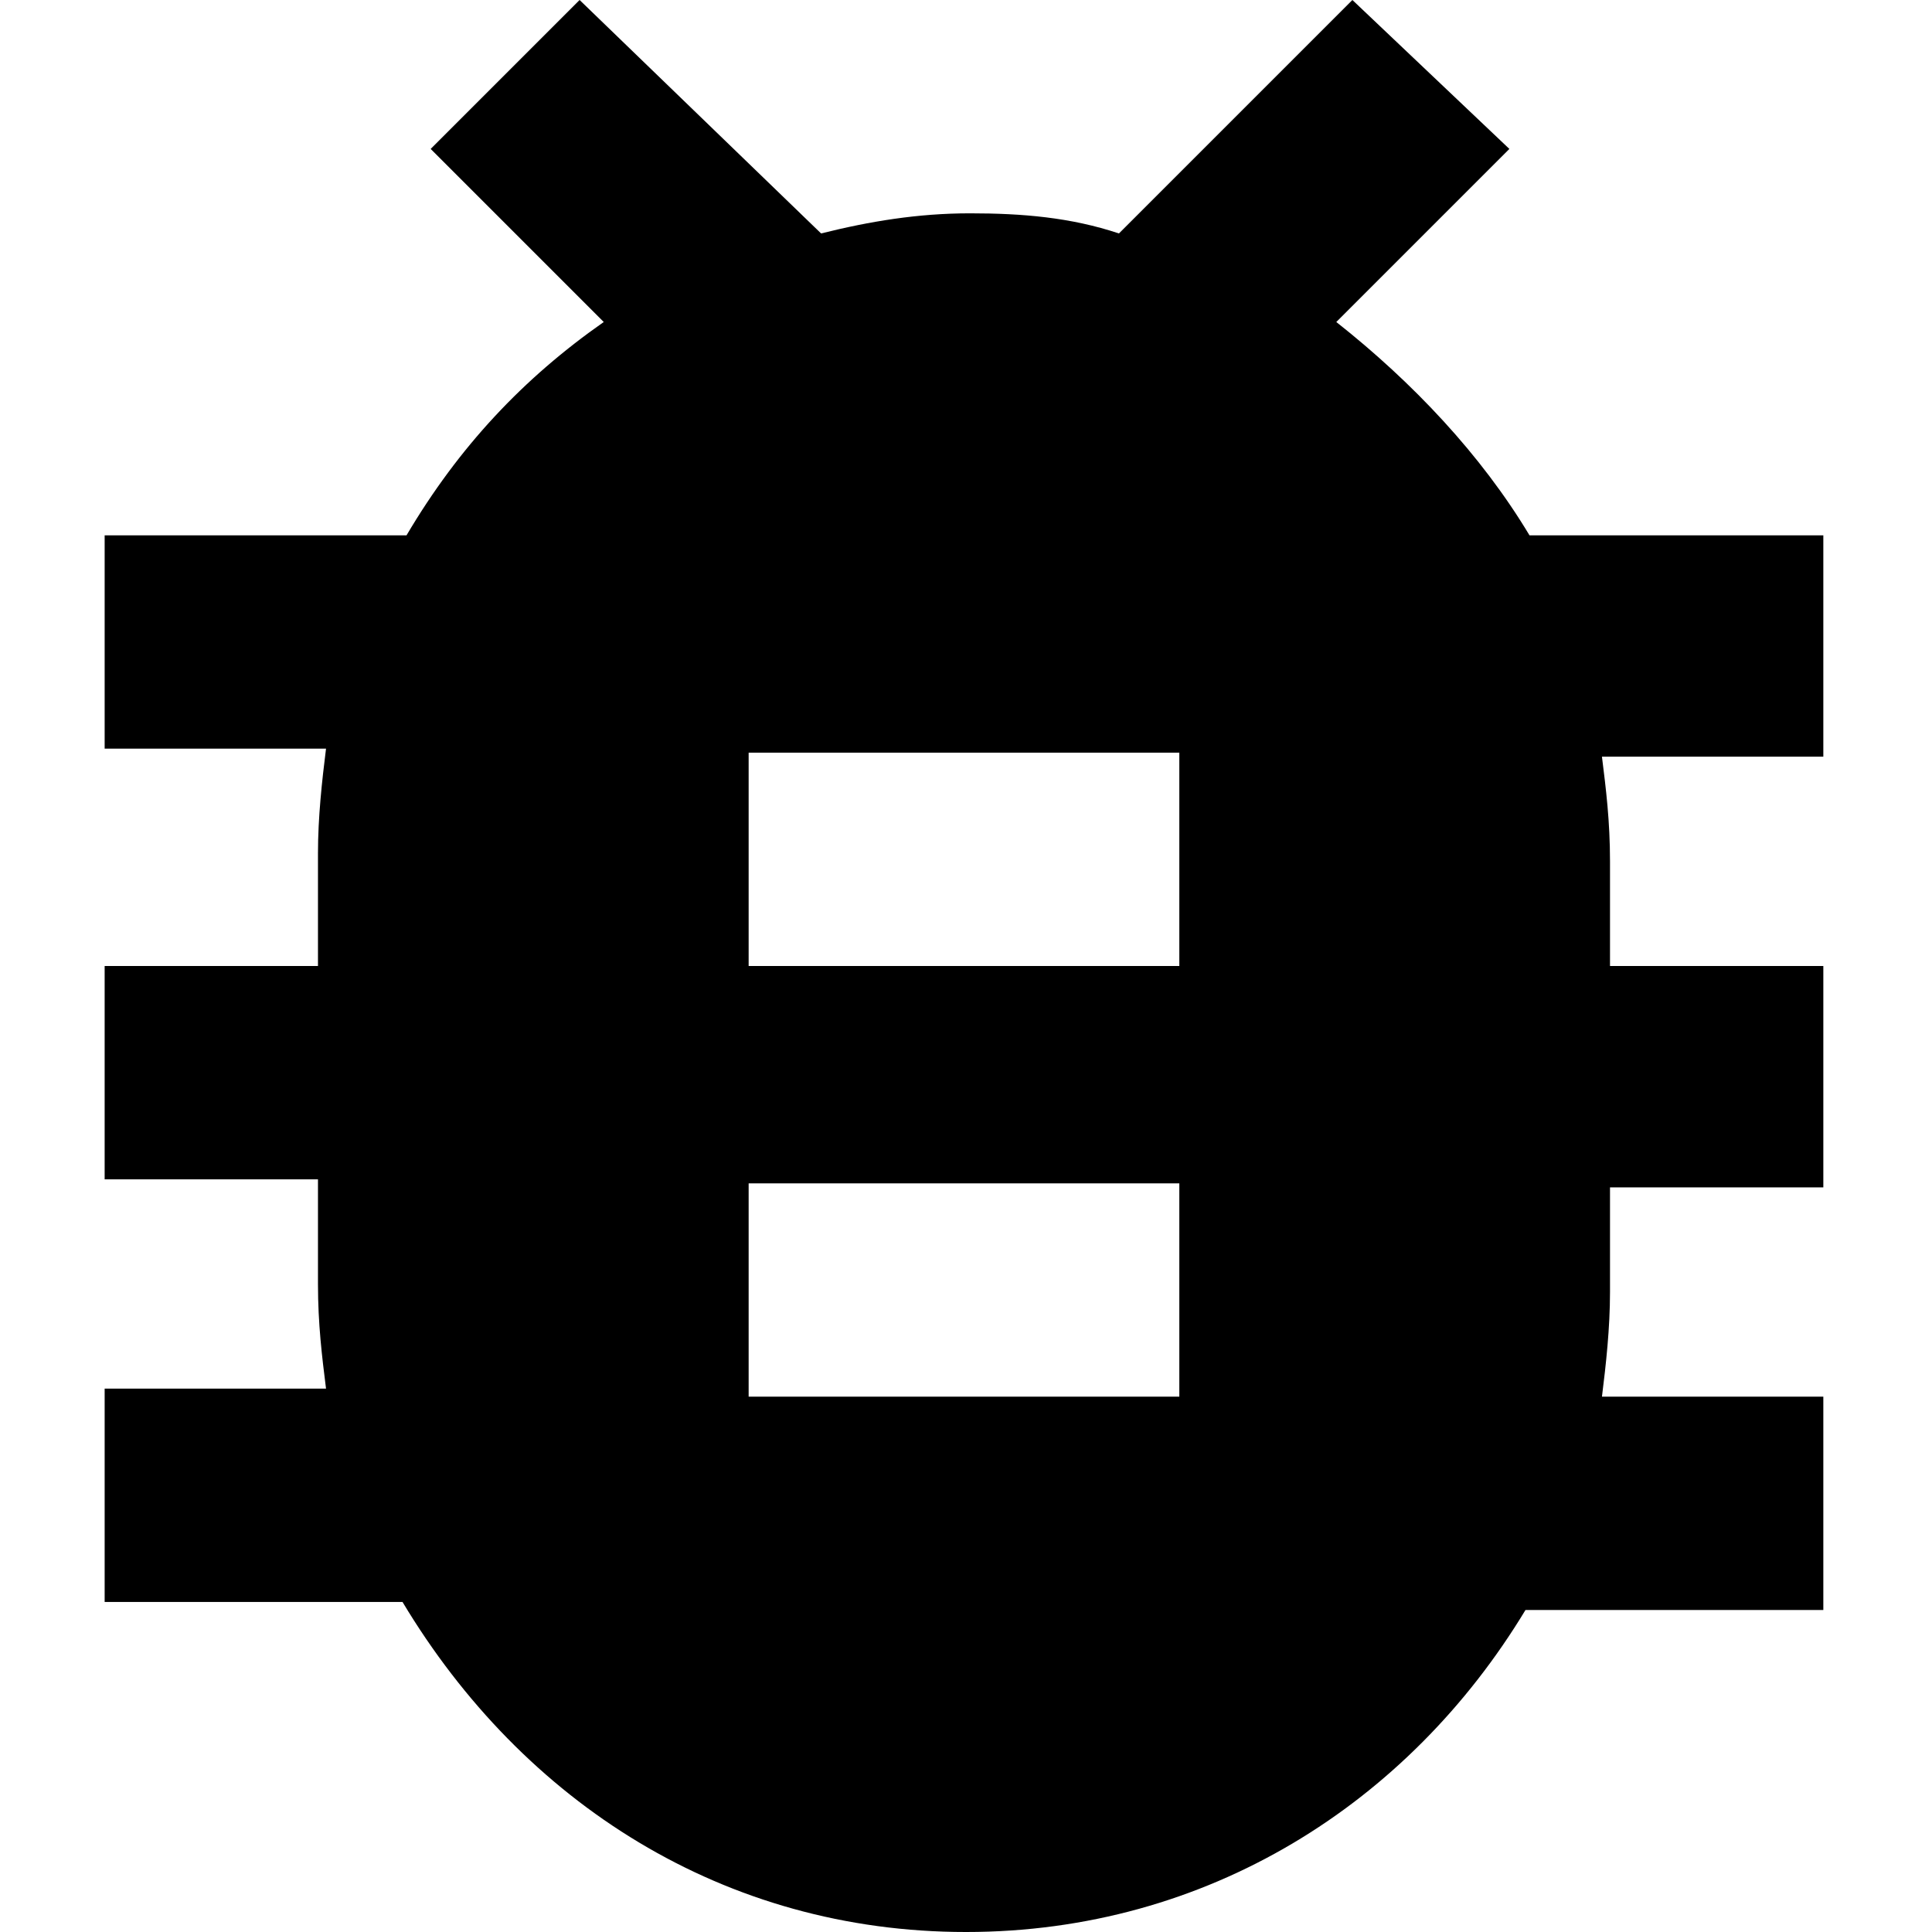 <svg enable-background="new 0 0 48 48" viewBox="0 0 48 48" xmlns="http://www.w3.org/2000/svg"><path d="m0 0h48v48h-48z" fill="none"/><path d="m45.4 13.3h-7.4c-1.2-2-2.9-3.8-4.8-5.3l4.3-4.3-3.9-3.7-5.8 5.8c-1.2-.4-2.4-.5-3.7-.5s-2.5.2-3.7.5l-6-5.8-3.7 3.7 4.3 4.3c-2 1.4-3.6 3.1-4.9 5.3h-7.5v5.3h5.5c-.1.8-.2 1.7-.2 2.6v2.8h-5.3v5.3h5.3v2.6c0 1 .1 1.8.2 2.6h-5.5v5.3h7.4c3 5 8 8.2 14 8.2s11-3.2 13.9-8h7.4v-5.3h-5.5c.1-.8.2-1.7.2-2.6v-2.6h5.3v-5.5h-5.3v-2.6c0-1-.1-1.8-.2-2.6h5.5v-5.5zm-16.1 21.4h-10.7v-5.3h10.7zm0-10.7h-10.7v-5.3h10.7z"/></svg>
